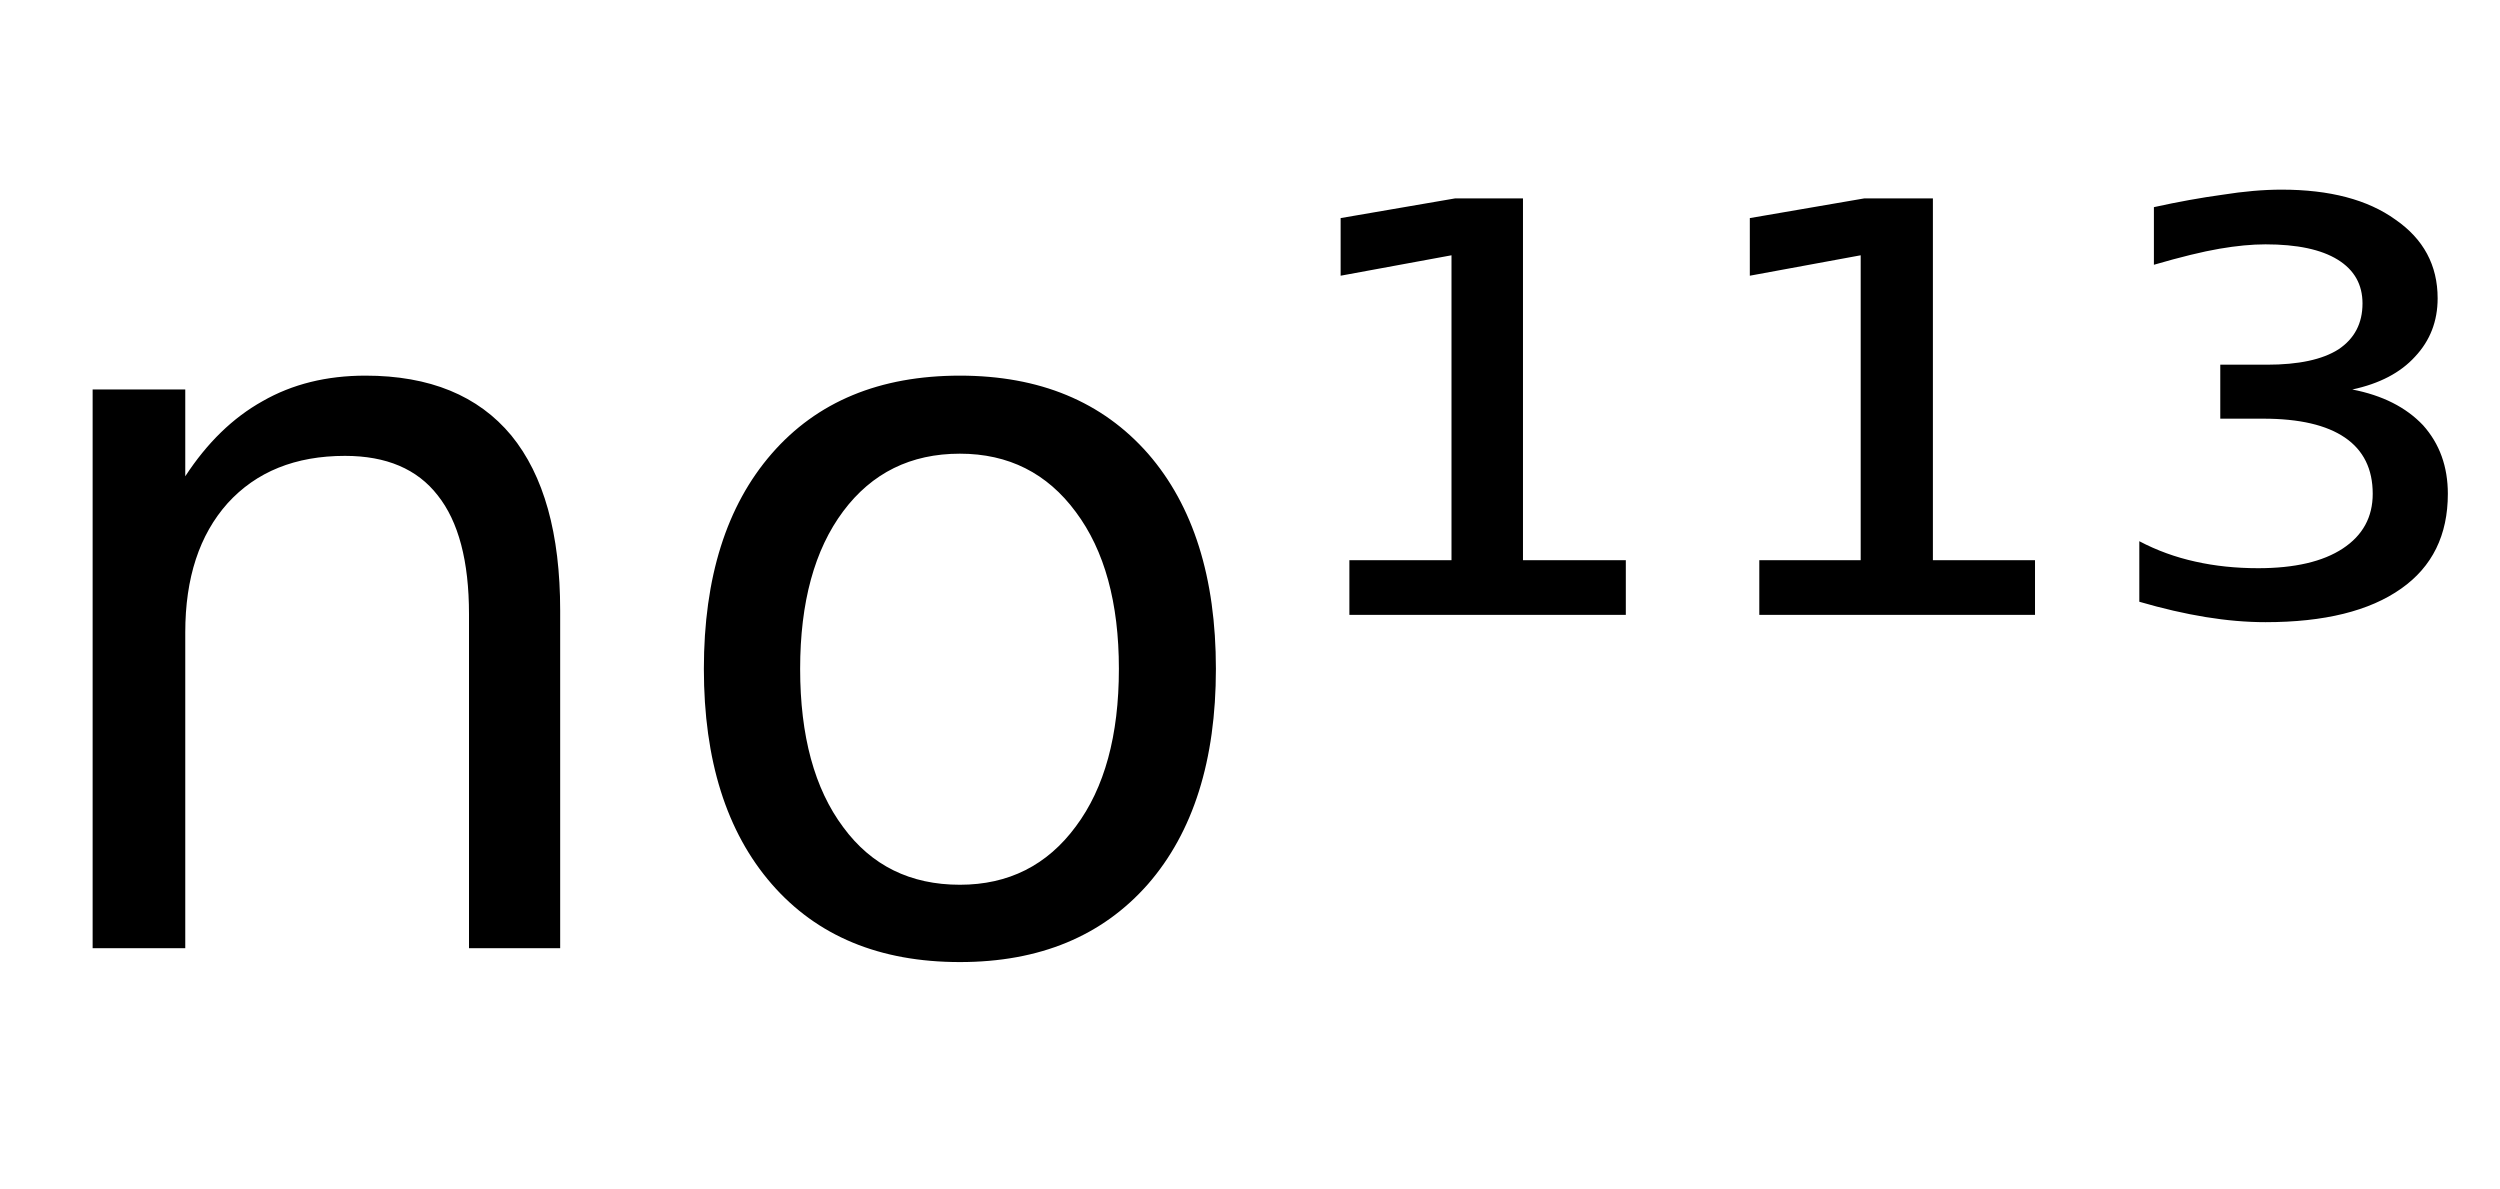 <svg height="16.297" width="34.275" xmlns="http://www.w3.org/2000/svg" ><path d="M7.68 8.37L7.68 8.37L7.68 13.00L6.43 13.00L6.43 8.42Q6.43 7.33 6.00 6.79Q5.58 6.25 4.73 6.25L4.73 6.25Q3.71 6.25 3.12 6.90Q2.54 7.55 2.54 8.67L2.54 8.67L2.54 13.00L1.27 13.00L1.27 5.34L2.54 5.34L2.54 6.53Q2.99 5.84 3.60 5.50Q4.21 5.15 5.01 5.15L5.01 5.15Q6.33 5.15 7.01 5.97Q7.68 6.79 7.68 8.37ZM13.16 6.22L13.16 6.22Q12.15 6.22 11.56 7.01Q10.97 7.80 10.97 9.17L10.97 9.17Q10.97 10.55 11.56 11.34Q12.14 12.13 13.16 12.13L13.16 12.13Q14.16 12.13 14.75 11.33Q15.34 10.54 15.34 9.17L15.34 9.17Q15.34 7.81 14.75 7.02Q14.16 6.22 13.16 6.22ZM13.16 5.15L13.16 5.15Q14.80 5.15 15.74 6.22Q16.67 7.29 16.67 9.17L16.67 9.17Q16.67 11.05 15.74 12.12Q14.80 13.19 13.16 13.19L13.16 13.19Q11.51 13.19 10.58 12.12Q9.65 11.05 9.65 9.17L9.65 9.17Q9.65 7.29 10.58 6.22Q11.51 5.15 13.16 5.15ZM18.50 8.43L18.50 7.68L19.90 7.68L19.90 3.50L18.38 3.78L18.38 2.99L19.95 2.72L20.88 2.72L20.88 7.68L22.29 7.68L22.29 8.43L18.50 8.43ZM24.12 8.43L24.12 7.68L25.51 7.68L25.51 3.50L23.99 3.78L23.99 2.99L25.56 2.72L26.50 2.72L26.50 7.68L27.90 7.68L27.90 8.43L24.12 8.43ZM32.25 5.34L32.25 5.34Q32.87 5.46 33.22 5.83Q33.56 6.21 33.56 6.77L33.56 6.77Q33.56 7.62 32.92 8.07Q32.27 8.53 31.06 8.53L31.06 8.53Q30.67 8.53 30.24 8.46Q29.81 8.39 29.33 8.25L29.33 8.25L29.33 7.42Q29.69 7.61 30.10 7.70Q30.50 7.79 30.96 7.79L30.96 7.79Q31.71 7.79 32.12 7.52Q32.53 7.25 32.53 6.77L32.53 6.77Q32.53 6.26 32.15 6.00Q31.77 5.74 31.03 5.74L31.03 5.74L30.44 5.74L30.44 5.00L31.08 5.00Q31.73 5.00 32.06 4.79Q32.39 4.57 32.39 4.16L32.39 4.16Q32.39 3.77 32.05 3.56Q31.71 3.35 31.06 3.35L31.06 3.35Q30.78 3.35 30.43 3.41Q30.08 3.47 29.53 3.63L29.53 3.63L29.53 2.84Q30.03 2.73 30.47 2.67Q30.91 2.60 31.28 2.60L31.28 2.60Q32.27 2.60 32.84 3.01Q33.42 3.41 33.42 4.09L33.42 4.09Q33.42 4.56 33.11 4.89Q32.81 5.22 32.25 5.34Z"></path></svg>